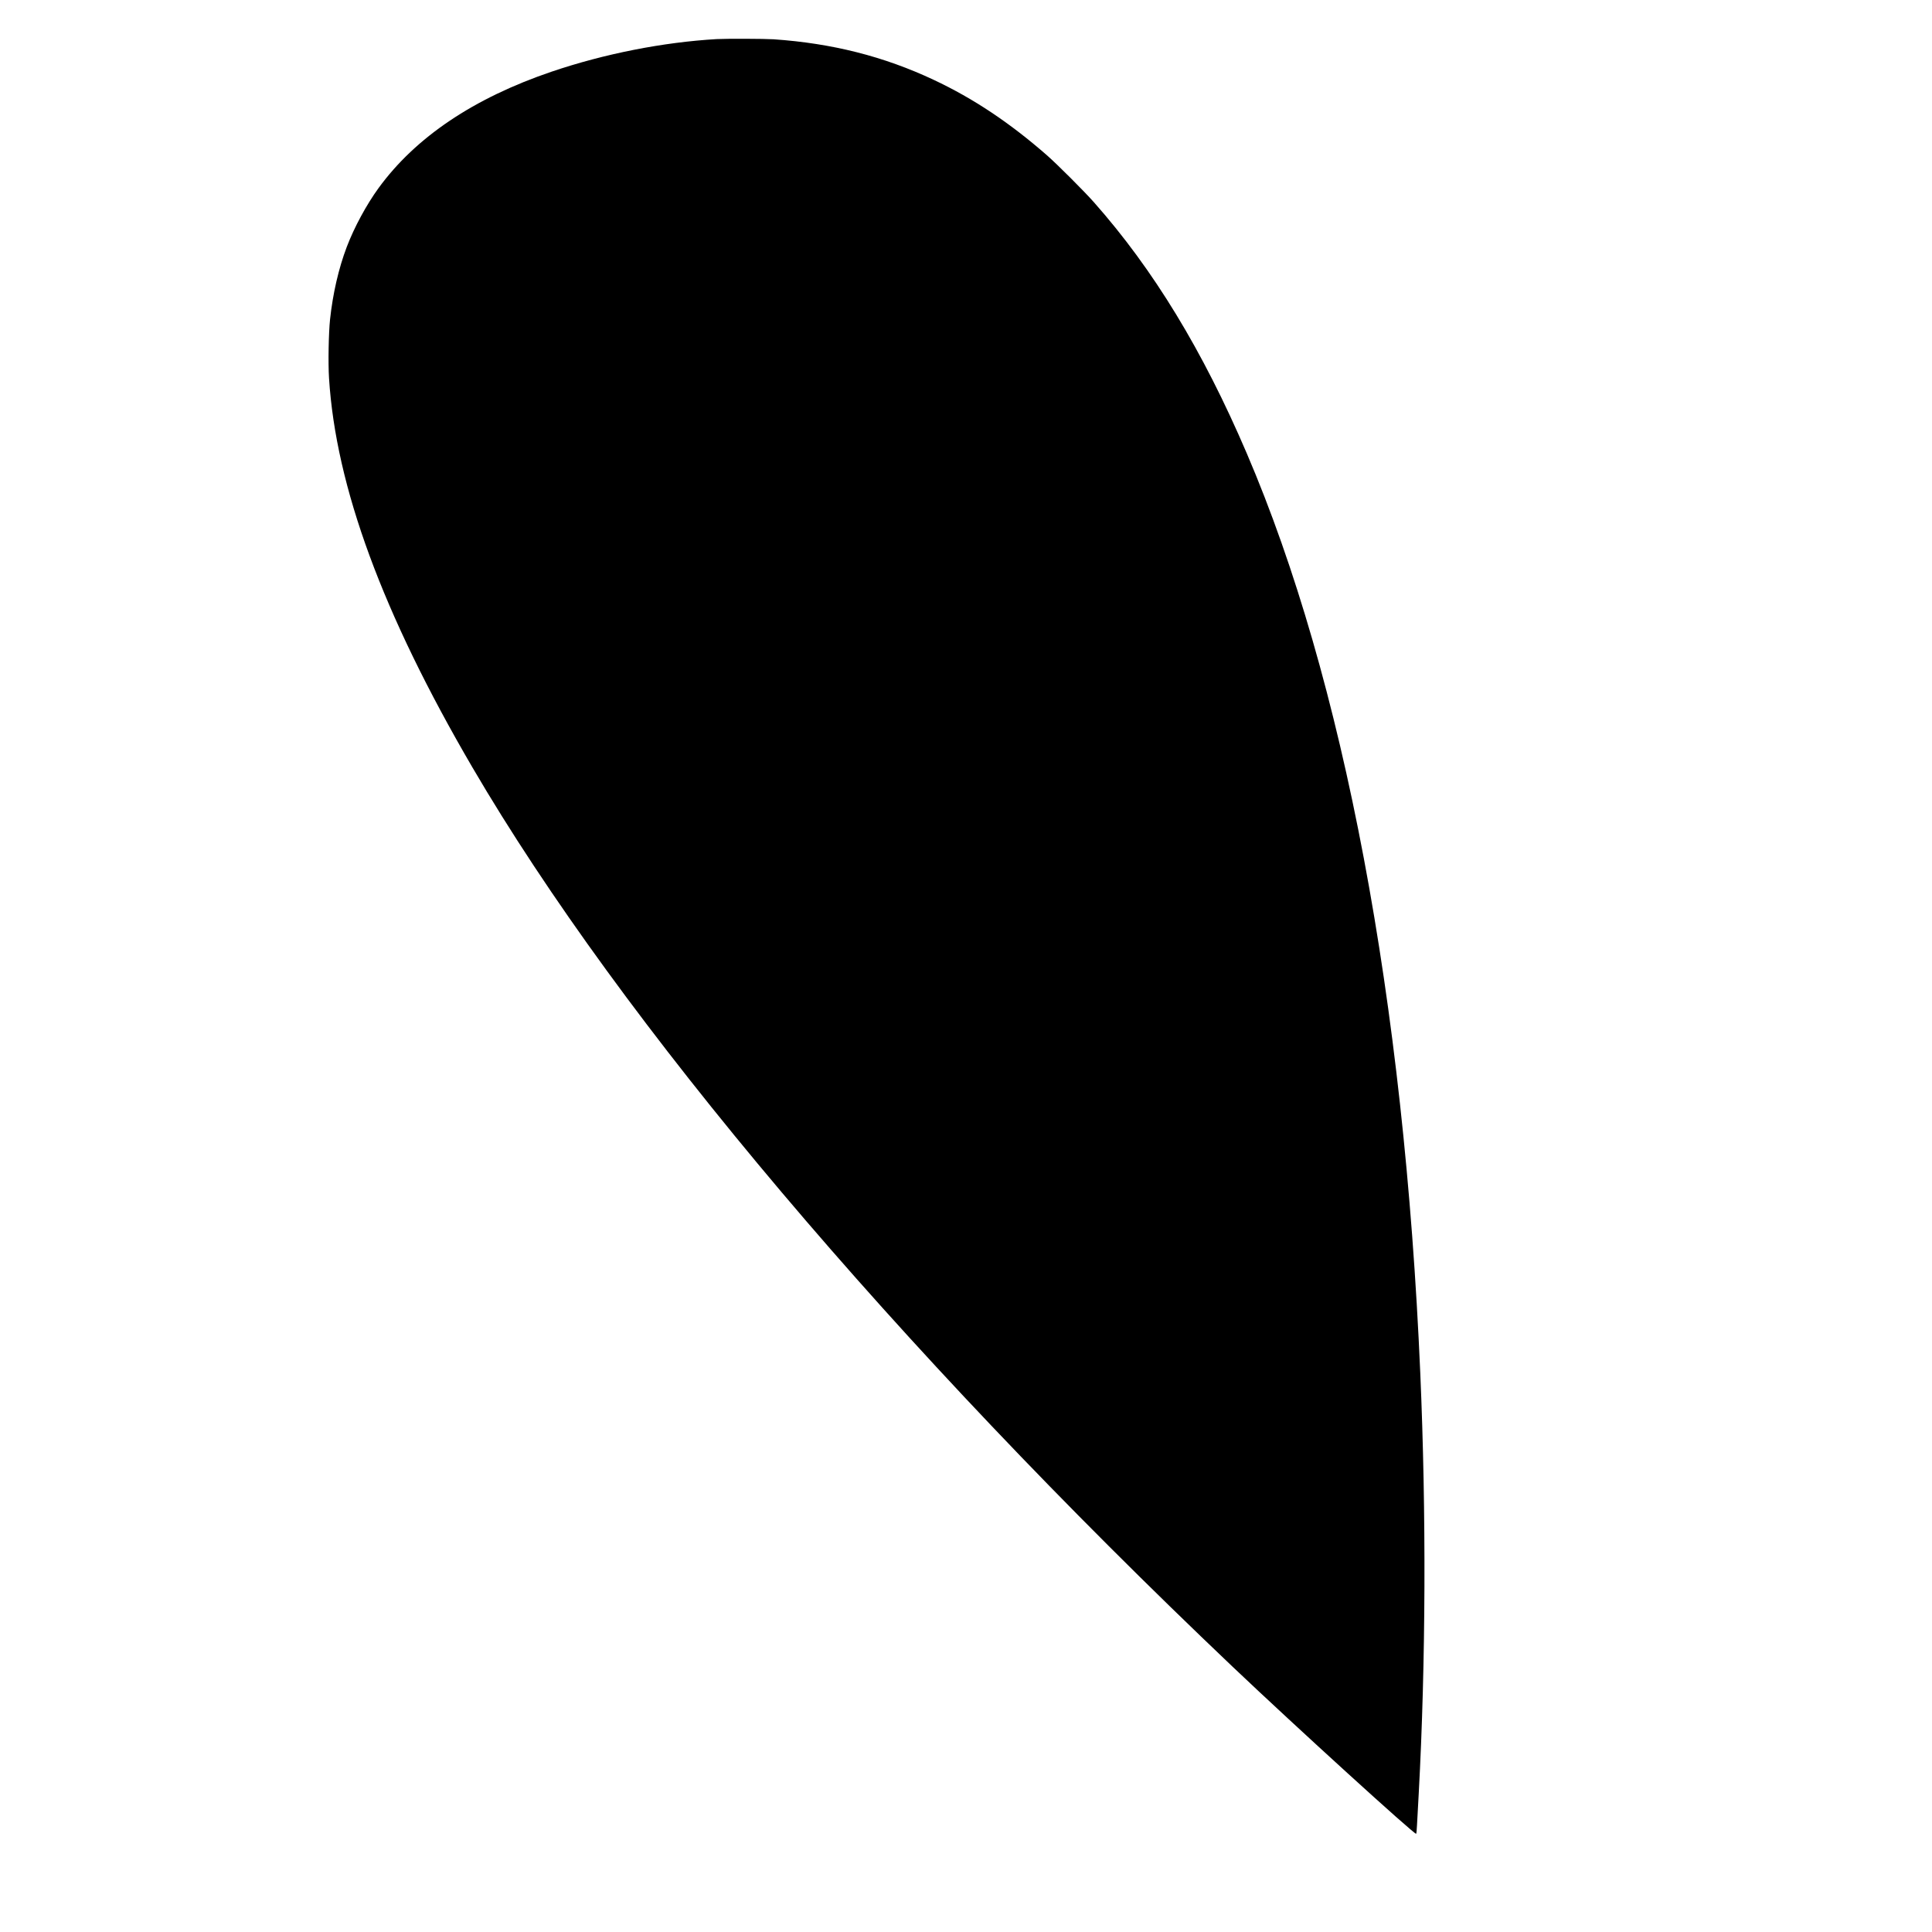 <?xml version="1.0" standalone="no"?>
<!DOCTYPE svg PUBLIC "-//W3C//DTD SVG 20010904//EN"
 "http://www.w3.org/TR/2001/REC-SVG-20010904/DTD/svg10.dtd">
<svg version="1.0" xmlns="http://www.w3.org/2000/svg"
 width="3000pt" height="3000pt" viewBox="0 0 3000 3000"
 preserveAspectRatio="xMidYMid meet">
<g transform="translate(0,3000) scale(0.1,-0.1)"
fill="#000000" stroke="none">
<path d="M11130 29393 c-831 -48 -1746 -228 -2565 -506 -1210 -411 -2113
-1019 -2688 -1809 -188 -259 -376 -607 -492 -911 -127 -334 -217 -726 -260
-1127 -22 -208 -31 -677 -16 -910 105 -1686 833 -3661 2226 -6045 2315 -3961
6550 -8971 11805 -13966 971 -922 2825 -2610 2850 -2594 4 2 10 62 13 132 4
70 16 292 27 493 110 2037 118 4359 24 6530 -250 5785 -1190 10770 -2694
14280 -685 1600 -1450 2856 -2374 3900 -148 168 -572 591 -726 726 -578 506
-1144 884 -1759 1173 -775 365 -1582 569 -2489 631 -137 9 -740 11 -882 3z"/>
</g>
</svg>
